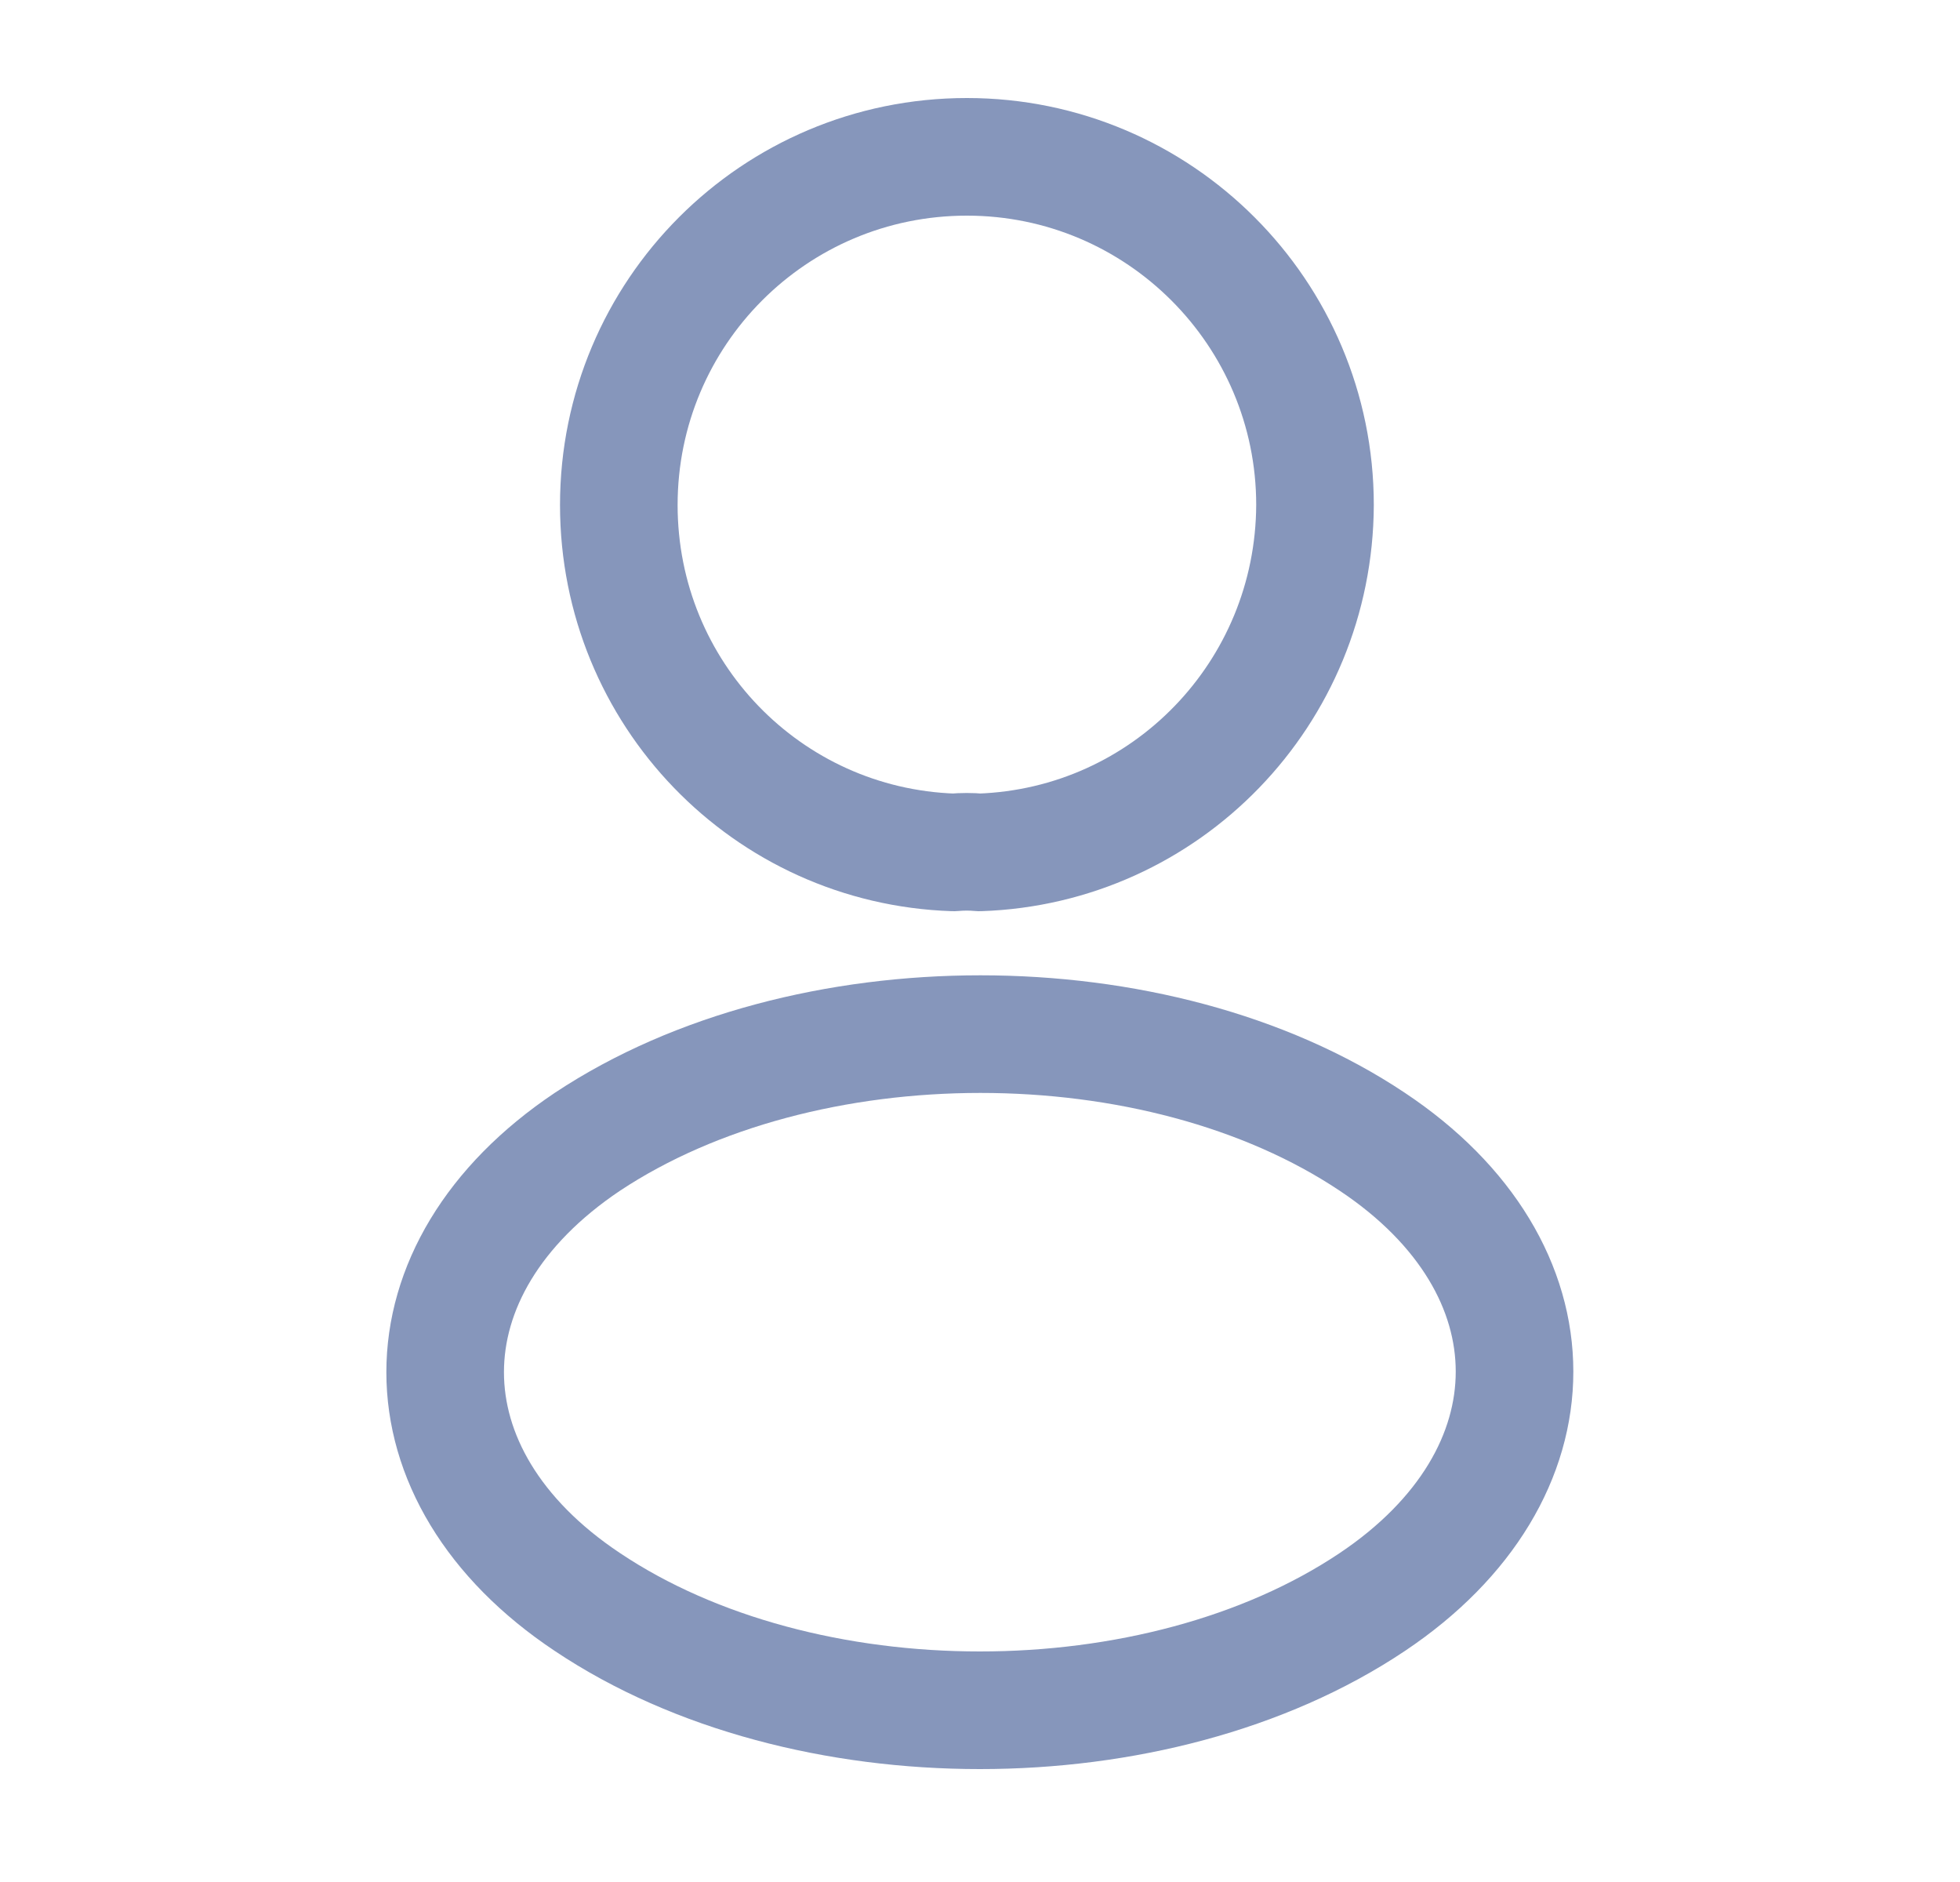<svg width="25" height="24" viewBox="0 0 25 24" fill="none" xmlns="http://www.w3.org/2000/svg">
<path d="M12.493 10.87C12.393 10.86 12.273 10.86 12.163 10.87C9.783 10.79 7.893 8.84 7.893 6.44C7.893 3.99 9.873 2 12.333 2C14.783 2 16.773 3.99 16.773 6.44C16.763 8.84 14.873 10.79 12.493 10.87Z" stroke="#8696BB" stroke-width="1.5" stroke-linecap="round" stroke-linejoin="round"/>
<path d="M7.493 14.56C5.073 16.18 5.073 18.82 7.493 20.43C10.243 22.27 14.753 22.27 17.503 20.43C19.923 18.81 19.923 16.17 17.503 14.56C14.763 12.73 10.253 12.73 7.493 14.56Z" stroke="#8696BB" stroke-width="1.5" stroke-linecap="round" stroke-linejoin="round"/>
</svg>
